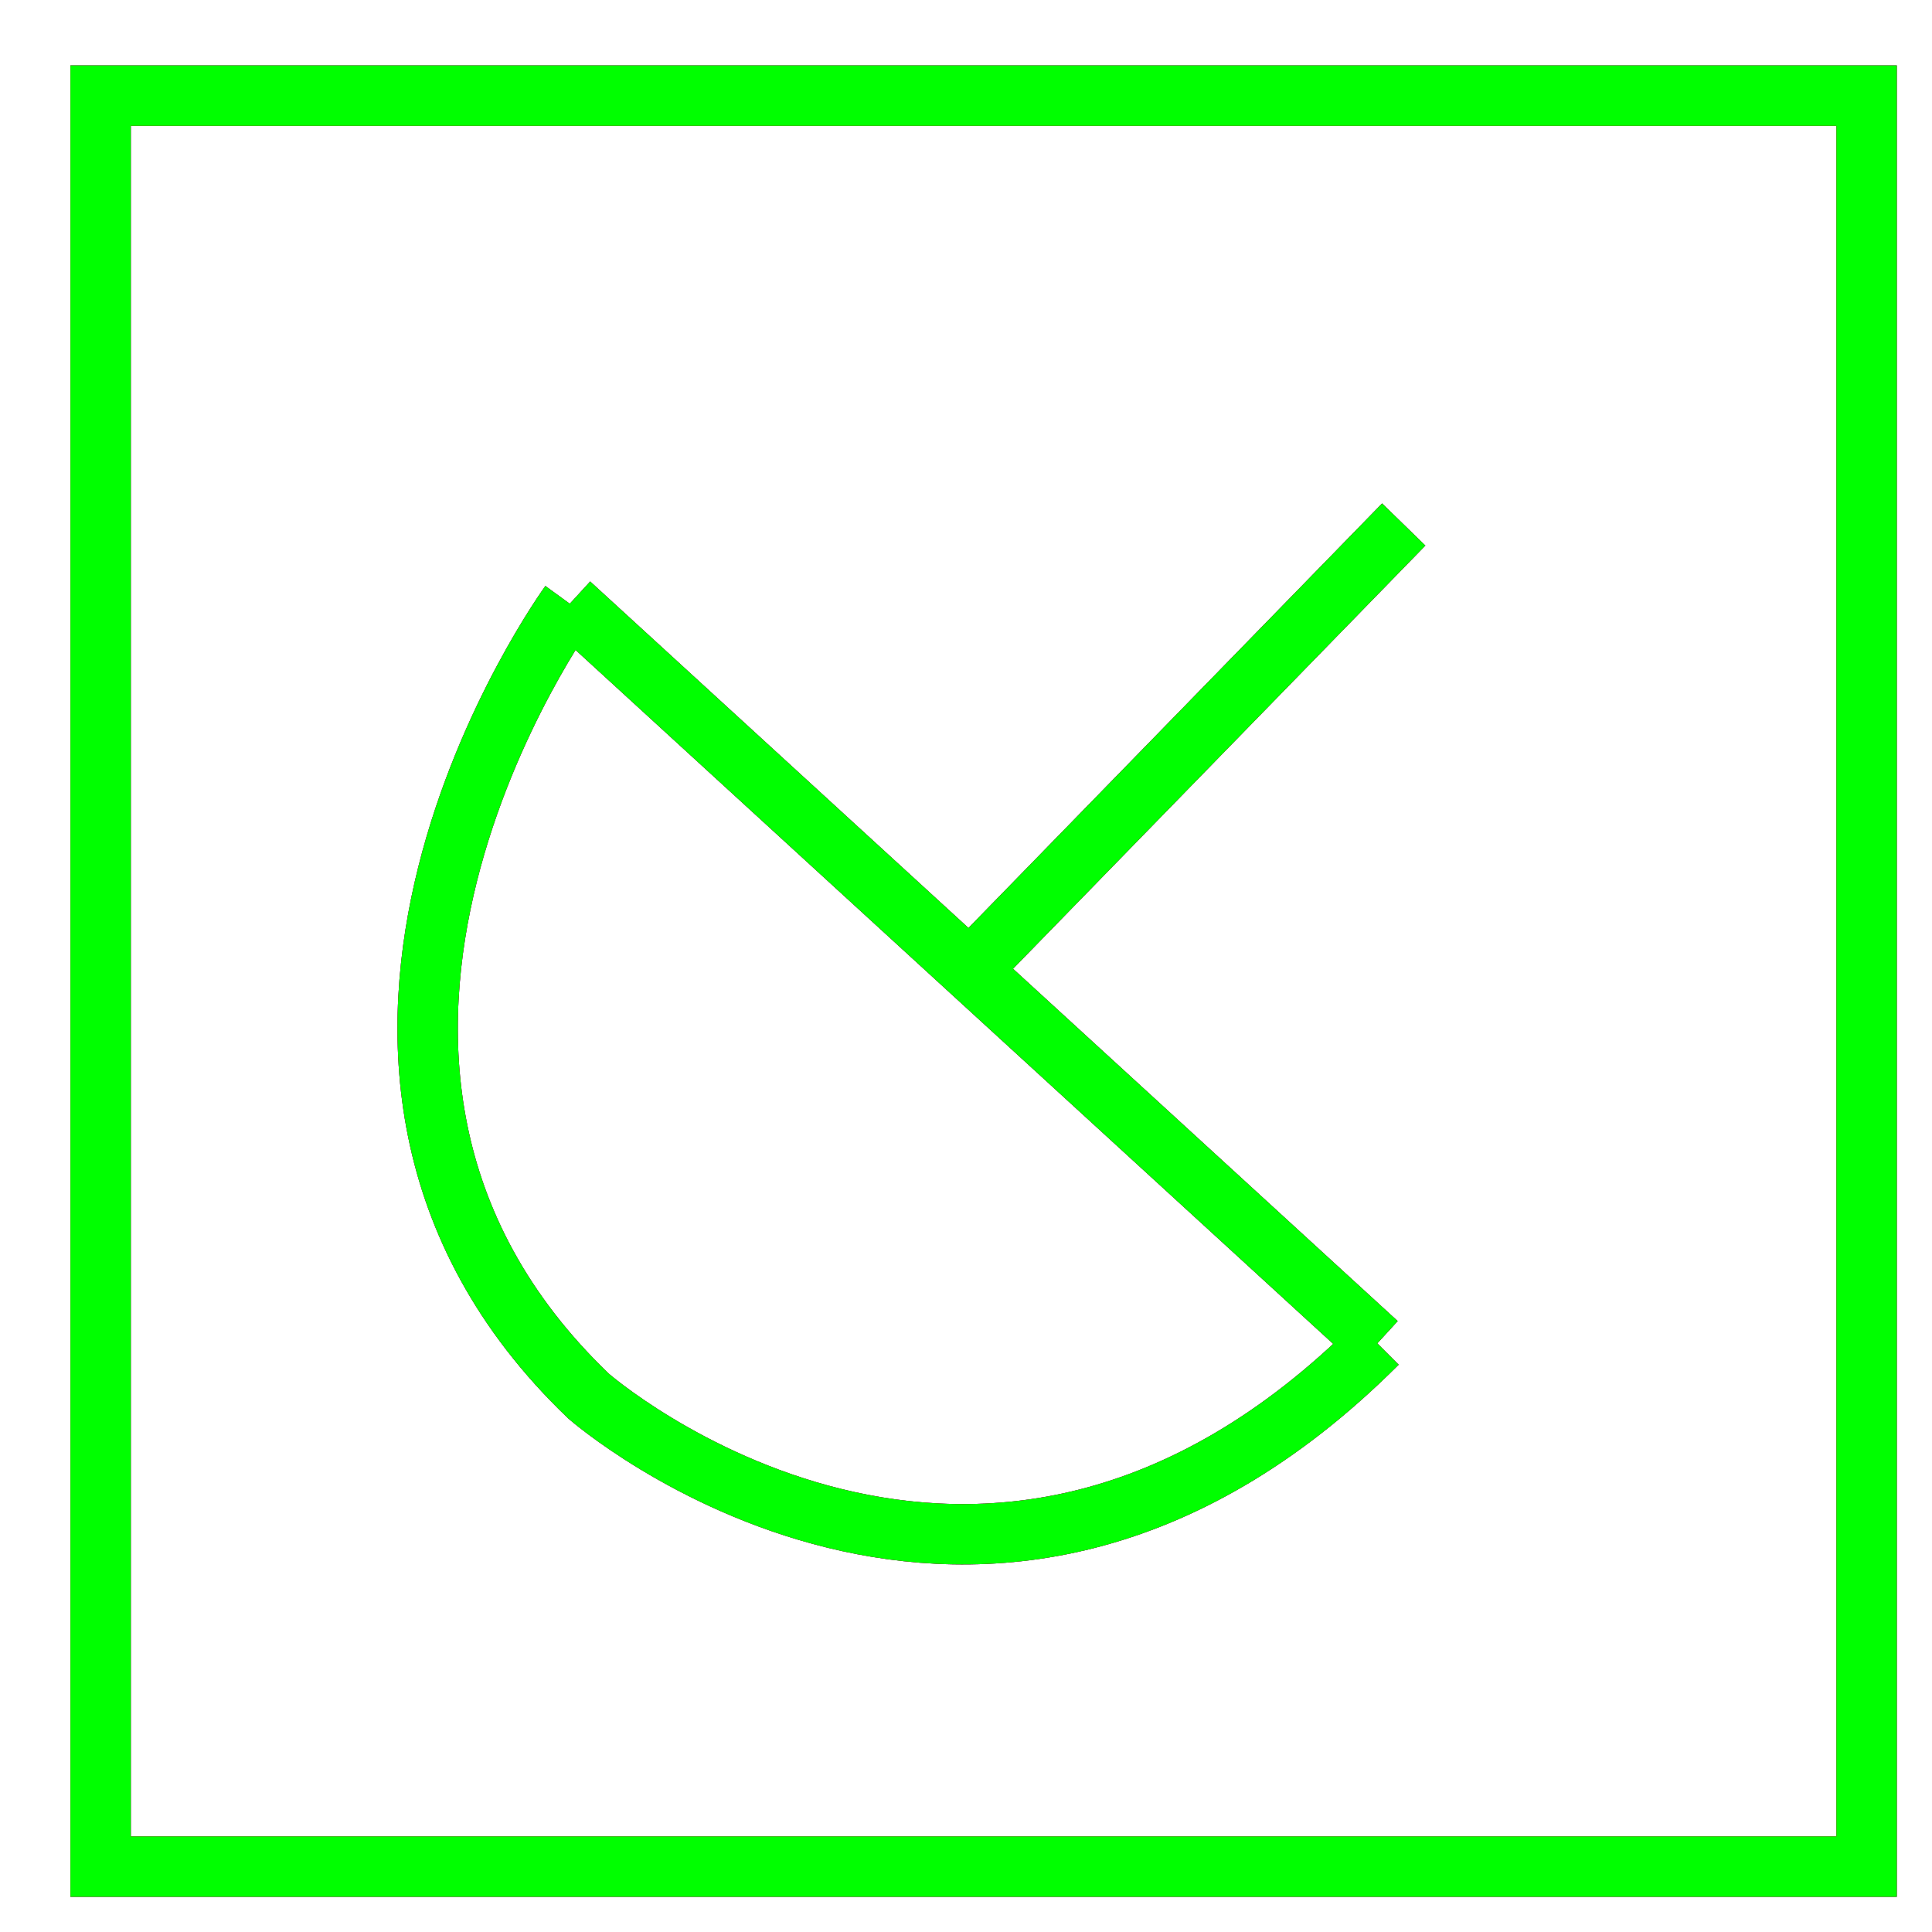 <?xml version="1.0" encoding="utf-8"?>
<!-- Generator: Adobe Illustrator 14.0.0, SVG Export Plug-In . SVG Version: 6.00 Build 43363)  -->
<!DOCTYPE svg PUBLIC "-//W3C//DTD SVG 1.1//EN" "http://www.w3.org/Graphics/SVG/1.1/DTD/svg11.dtd">
<svg version="1.1" id="图层_1" xmlns="http://www.w3.org/2000/svg" xmlns:xlink="http://www.w3.org/1999/xlink" x="0px" y="0px"
	 width="64px" height="64px" viewBox="0 0 64 64" enable-background="new 0 0 64 64" xml:space="preserve">
<g id="Blue">
	<rect x="3.333" y="3.167" fill="none" stroke="#0000FF" stroke-width="2" width="58.5" height="58.667"/>
	<path fill="none" stroke="#0000FF" stroke-width="2" d="M18.875,20c0,0-11,15.125,0.625,26.25c0,0,13,11.375,26.125-1.75"/>
	<line fill="none" stroke="#0000FF" stroke-width="2" x1="18.875" y1="20" x2="45.625" y2="44.5"/>
	<line fill="none" stroke="#0000FF" stroke-width="2" x1="32.25" y1="32" x2="46.5" y2="17.375"/>
</g>
<g id="Red">
	<rect x="3.333" y="3.167" fill="none" stroke="#FF0000" stroke-width="2" width="58.5" height="58.667"/>
	<path fill="none" stroke="#FF0000" stroke-width="2" d="M18.875,20c0,0-11,15.125,0.625,26.25c0,0,13,11.375,26.125-1.75"/>
	<line fill="none" stroke="#FF0000" stroke-width="2" x1="18.875" y1="20" x2="45.625" y2="44.5"/>
	<line fill="none" stroke="#FF0000" stroke-width="2" x1="32.25" y1="32" x2="46.5" y2="17.375"/>
</g>
<g id="White">
	<rect x="3.333" y="3.167" fill="none" stroke="#00FF00" stroke-width="2" width="58.5" height="58.667"/>
	<path fill="none" stroke="#00FF00" stroke-width="2" d="M18.875,20c0,0-11,15.125,0.625,26.25c0,0,13,11.375,26.125-1.75"/>
	<line fill="none" stroke="#00FF00" stroke-width="2" x1="18.875" y1="20" x2="45.625" y2="44.5"/>
	<line fill="none" stroke="#00FF00" stroke-width="2" x1="32.25" y1="32" x2="46.5" y2="17.375"/>
</g>
</svg>
